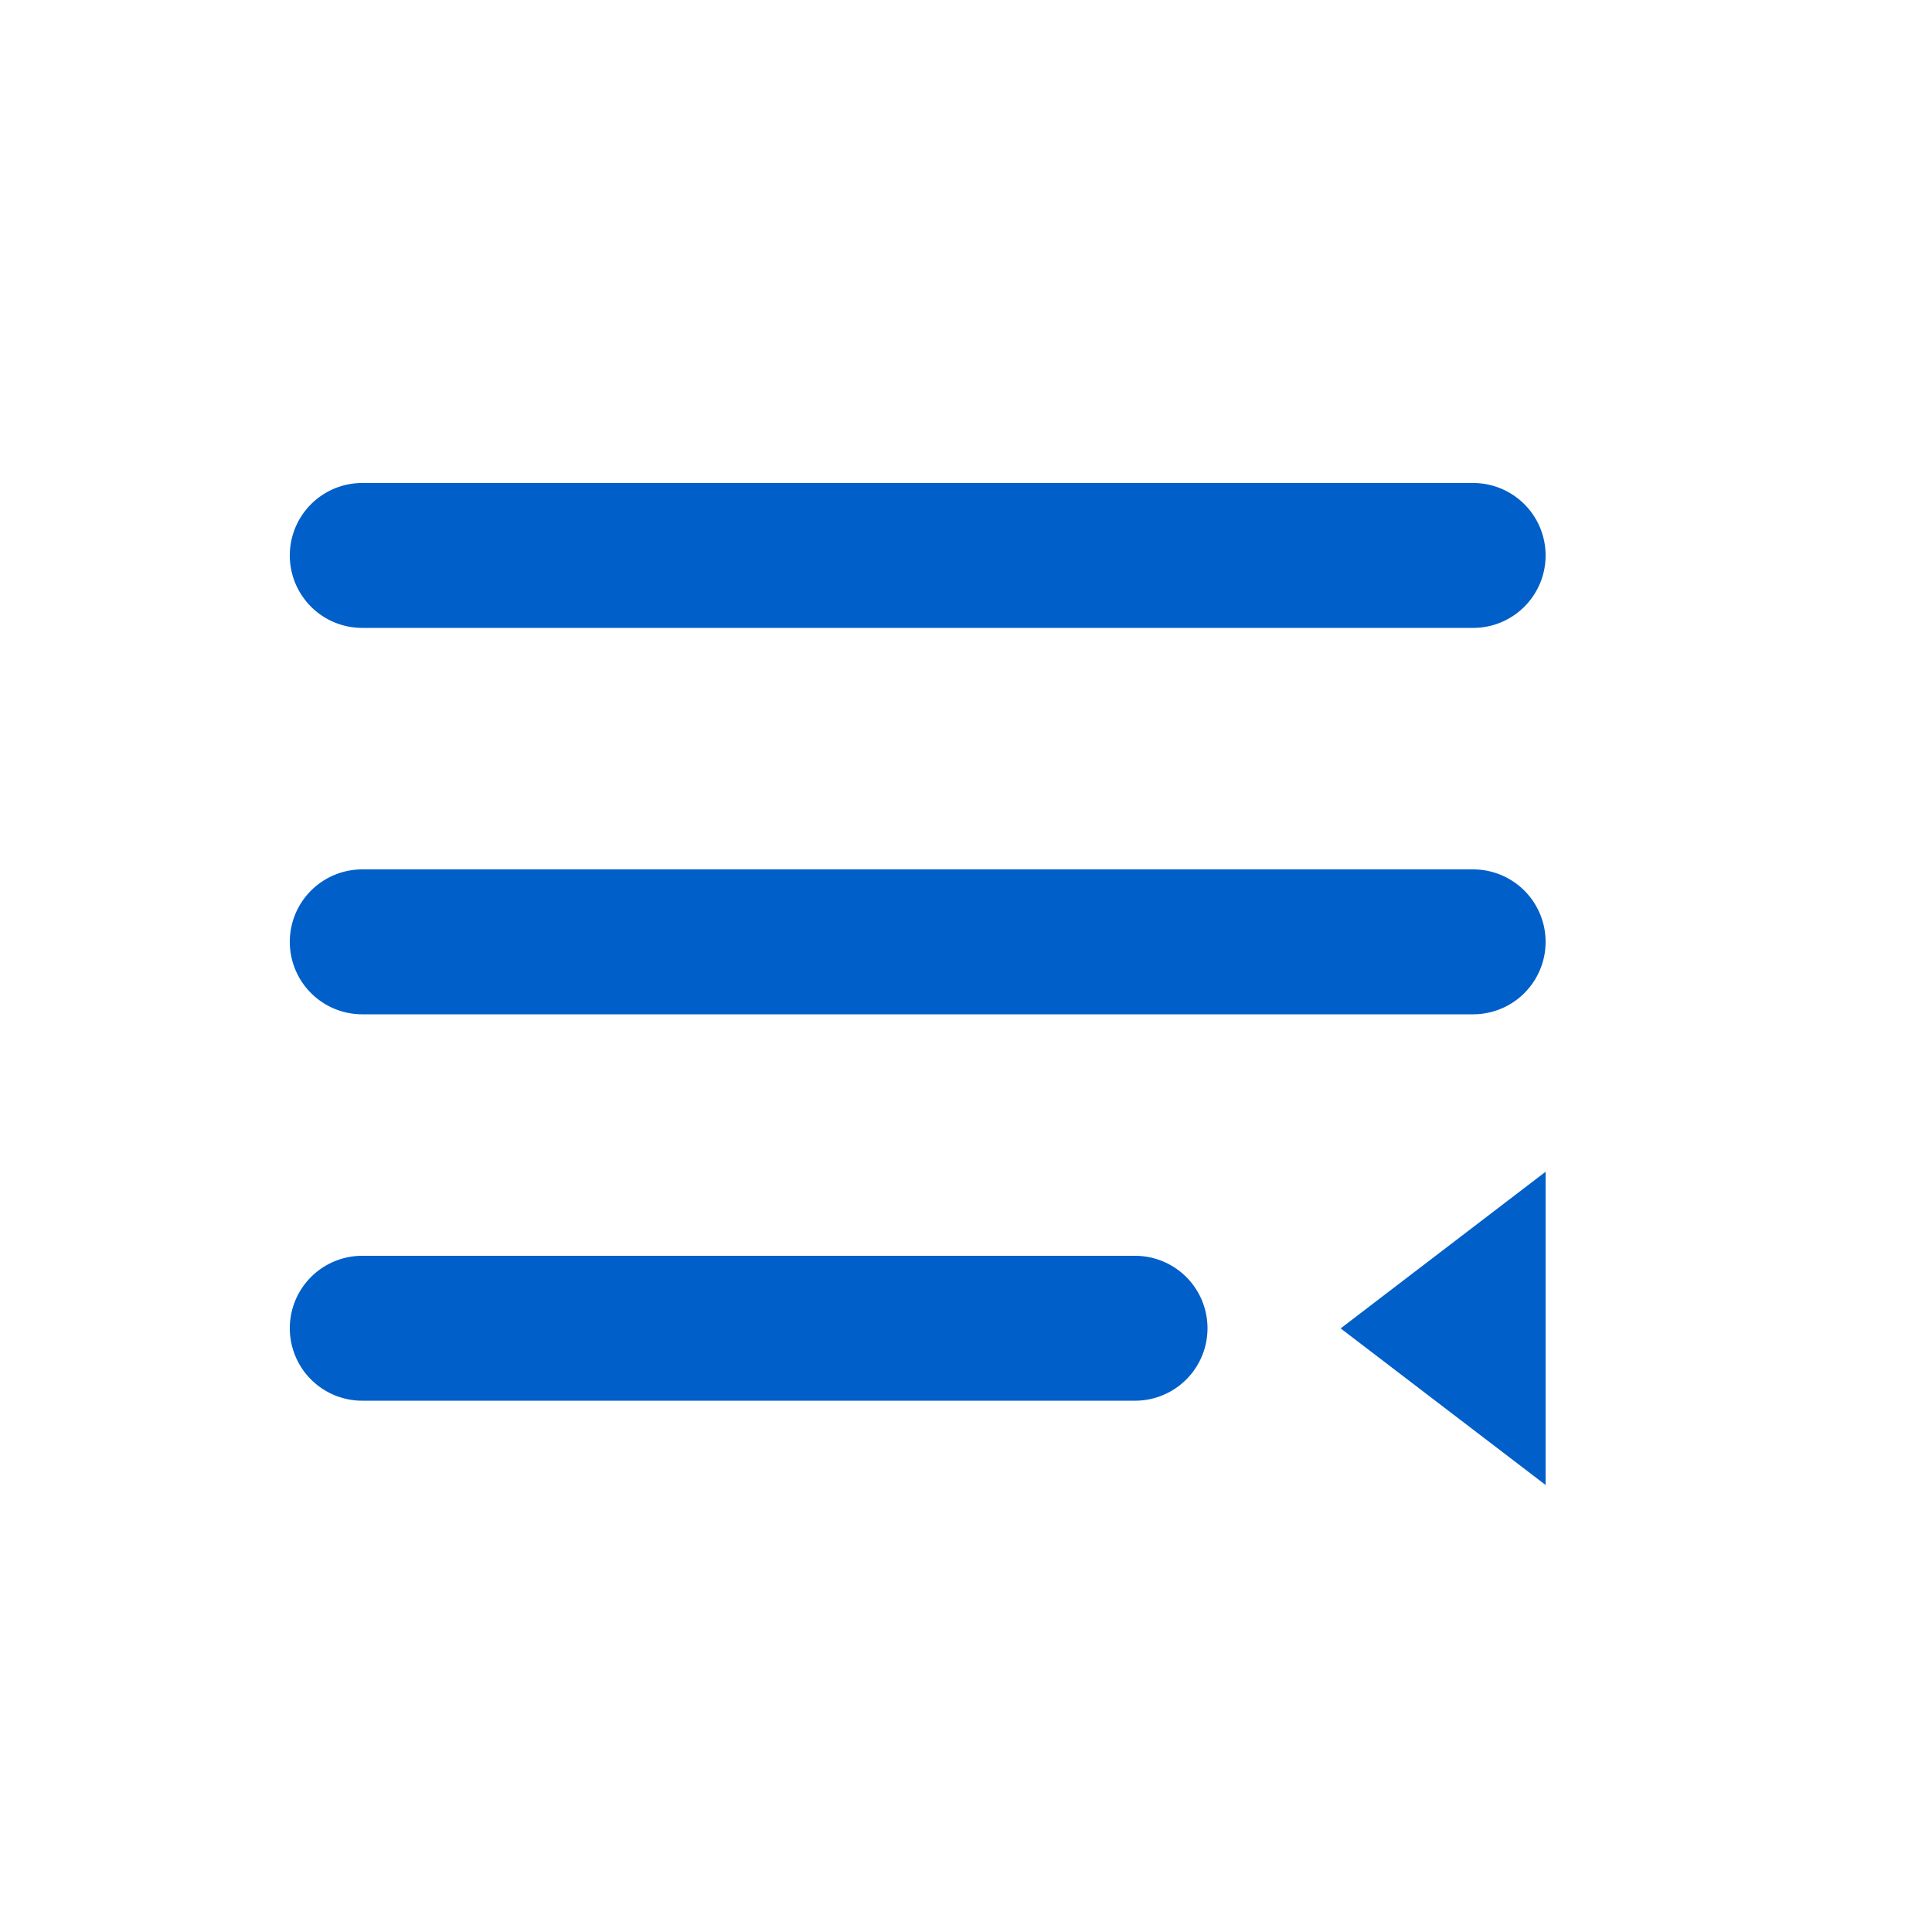 <?xml version="1.0" standalone="no"?><!DOCTYPE svg PUBLIC "-//W3C//DTD SVG 1.1//EN" "http://www.w3.org/Graphics/SVG/1.1/DTD/svg11.dtd"><svg t="1584761283743" class="icon" viewBox="0 0 1024 1024" version="1.1" xmlns="http://www.w3.org/2000/svg" p-id="3389" xmlns:xlink="http://www.w3.org/1999/xlink" width="128" height="128"><defs><style type="text/css"></style></defs><path d="M819.2 787.072l-108.621-82.995L819.2 621.056v166.016zM192 256h588.8a38.4 38.4 0 0 1 0 76.8h-588.8a38.4 38.4 0 0 1 0-76.8z m0 204.8h588.8a38.4 38.4 0 0 1 0 76.8h-588.8a38.4 38.4 0 0 1 0-76.8z m0 204.8h409.6a38.4 38.4 0 0 1 0 76.8h-409.6a38.4 38.4 0 0 1 0-76.8z" fill="#005FC8" p-id="3390"></path></svg>